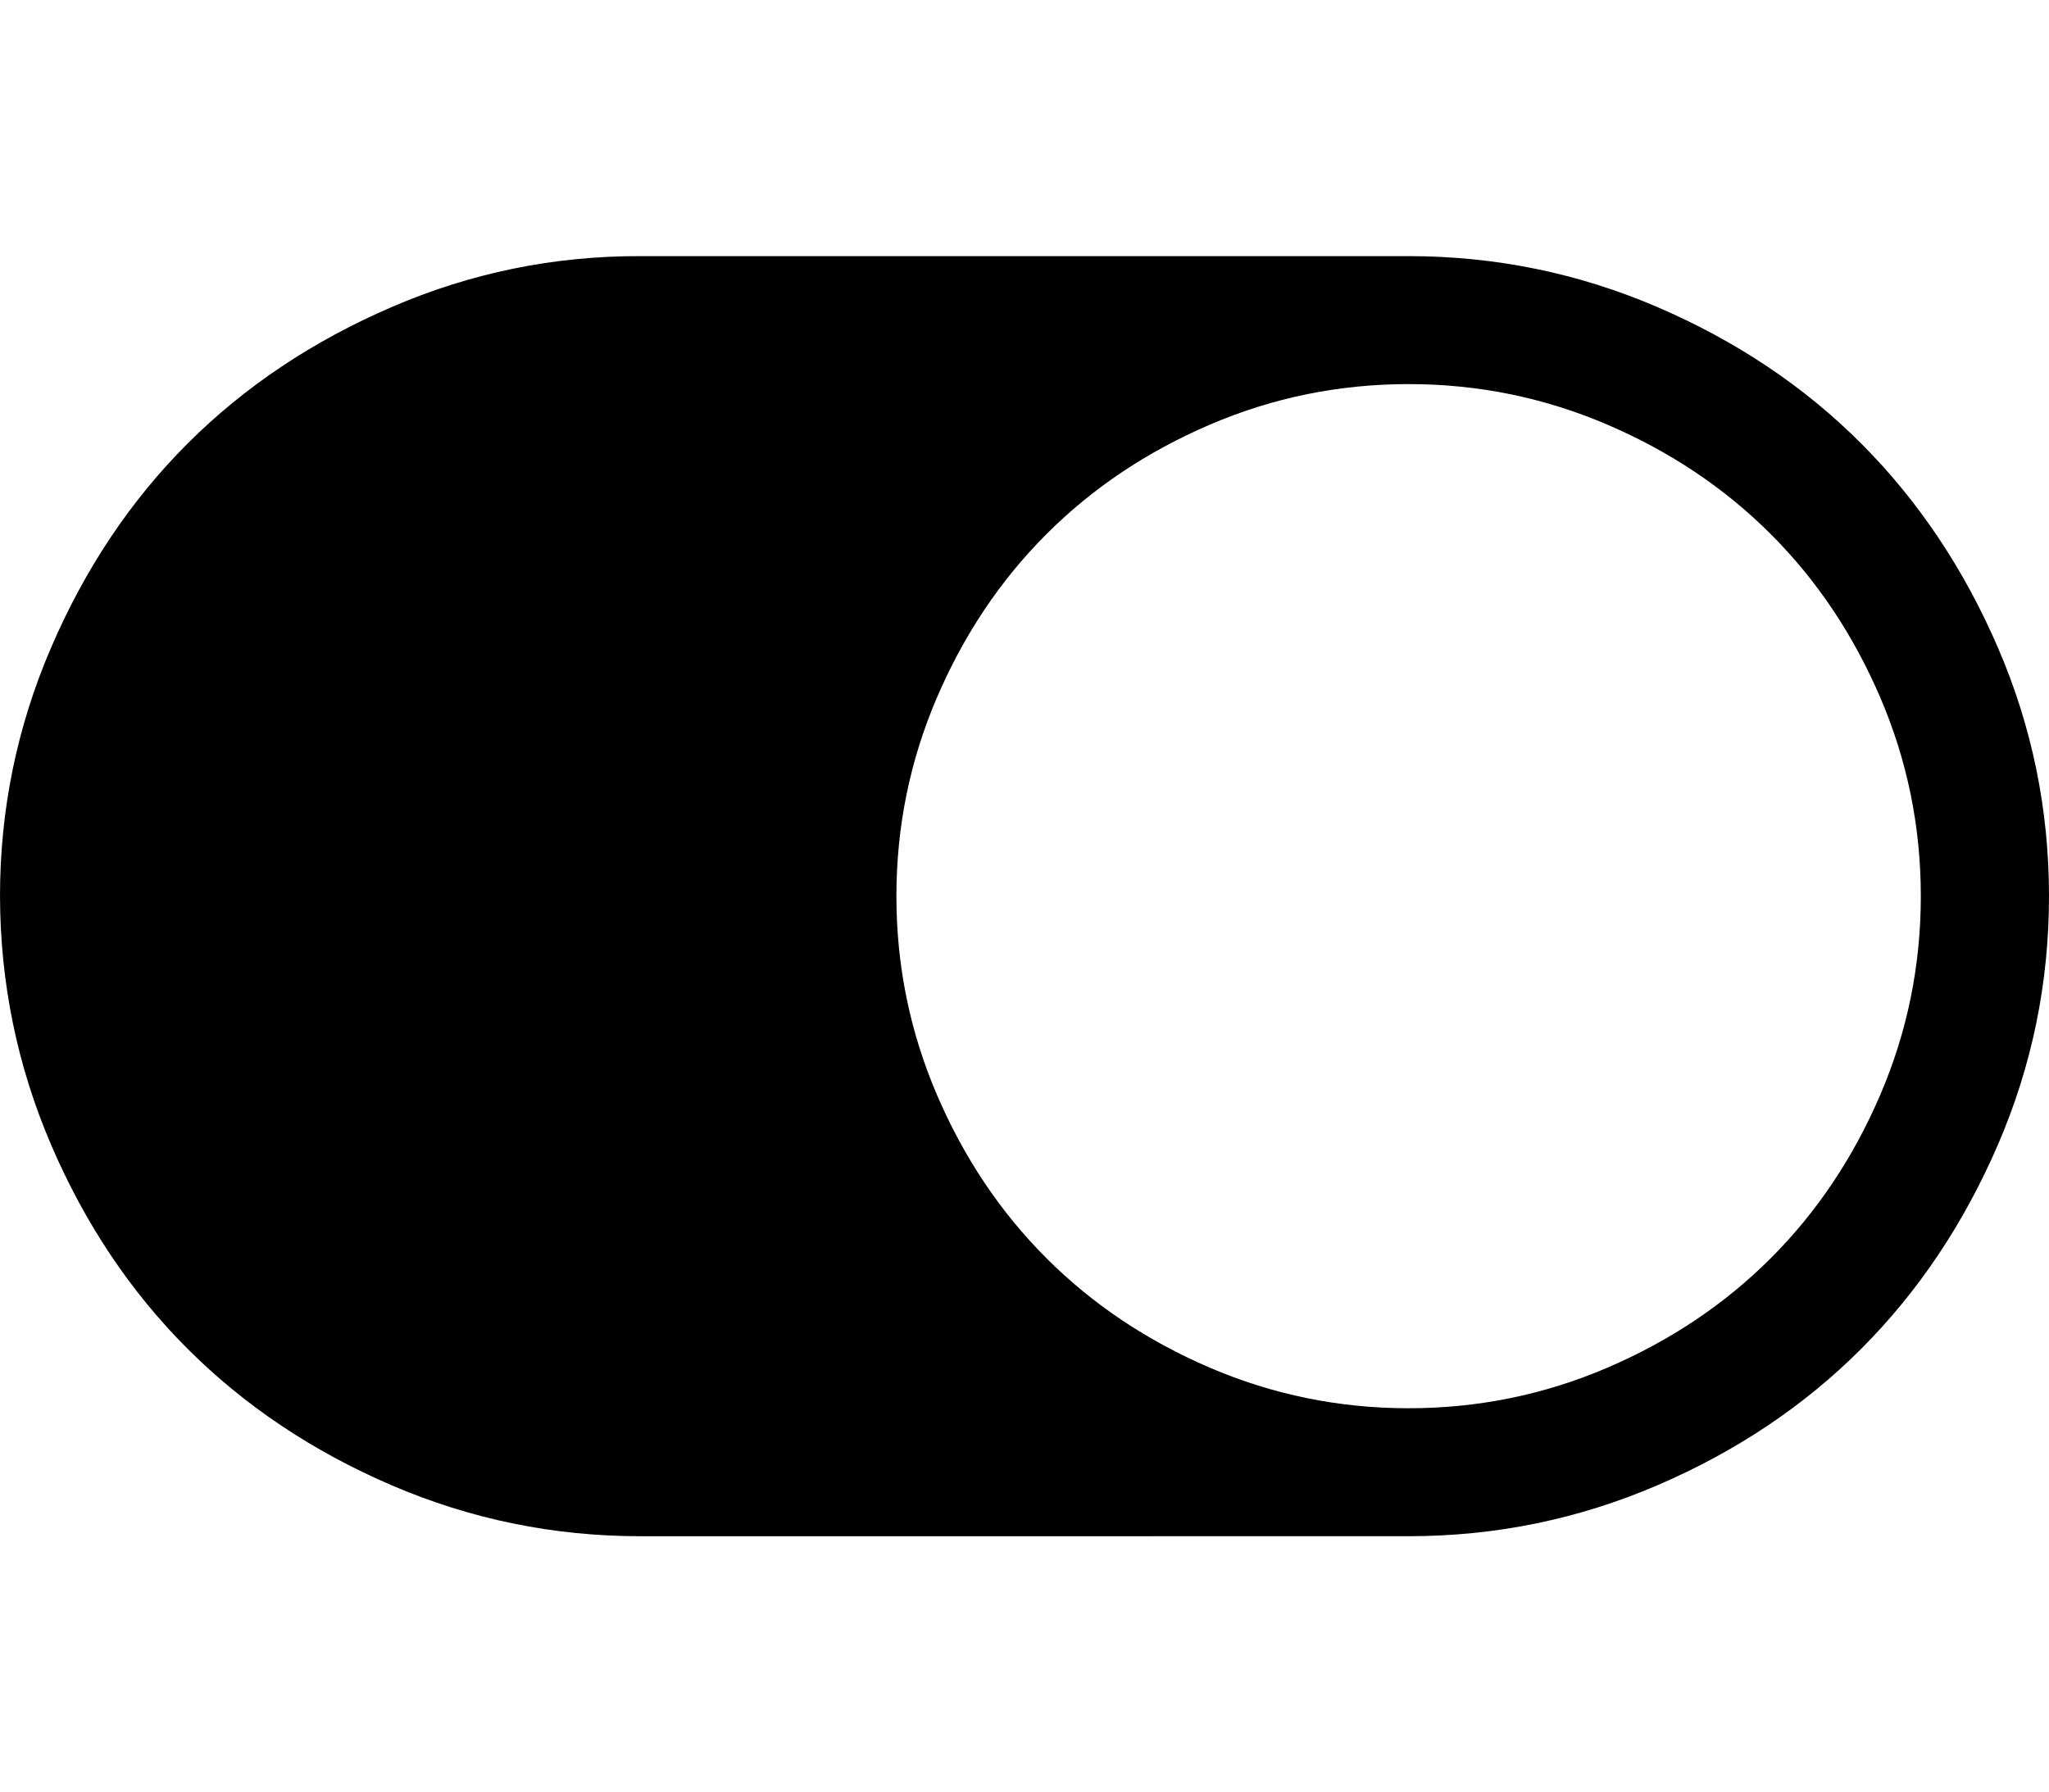 <svg height="1000" width="1142.9" xmlns="http://www.w3.org/2000/svg"><path d="M0 500Q0 427.5 28.5 361.3t76.1 -113.8 113.9 -76.2 138.6 -28.4h428.6q72.6 0 138.7 28.4t113.8 76.2 76.2 113.8 28.5 138.7 -28.5 138.7 -76.2 113.8 -113.8 76.2 -138.7 28.4H357.1q-72.5 0 -138.6 -28.4T104.6 752.5 28.5 638.7 0 500zm785.7 285.7q58.1 0 110.8 -22.6T987.7 702t61.1 -91.2T1071.4 500t-22.6 -110.8T987.7 298t-91.2 -61.1T785.7 214.3t-110.8 22.6T583.7 298t-61.1 91.2T500 500t22.6 110.8 61.1 91.2 91.2 61.1 110.8 22.6z"/></svg>